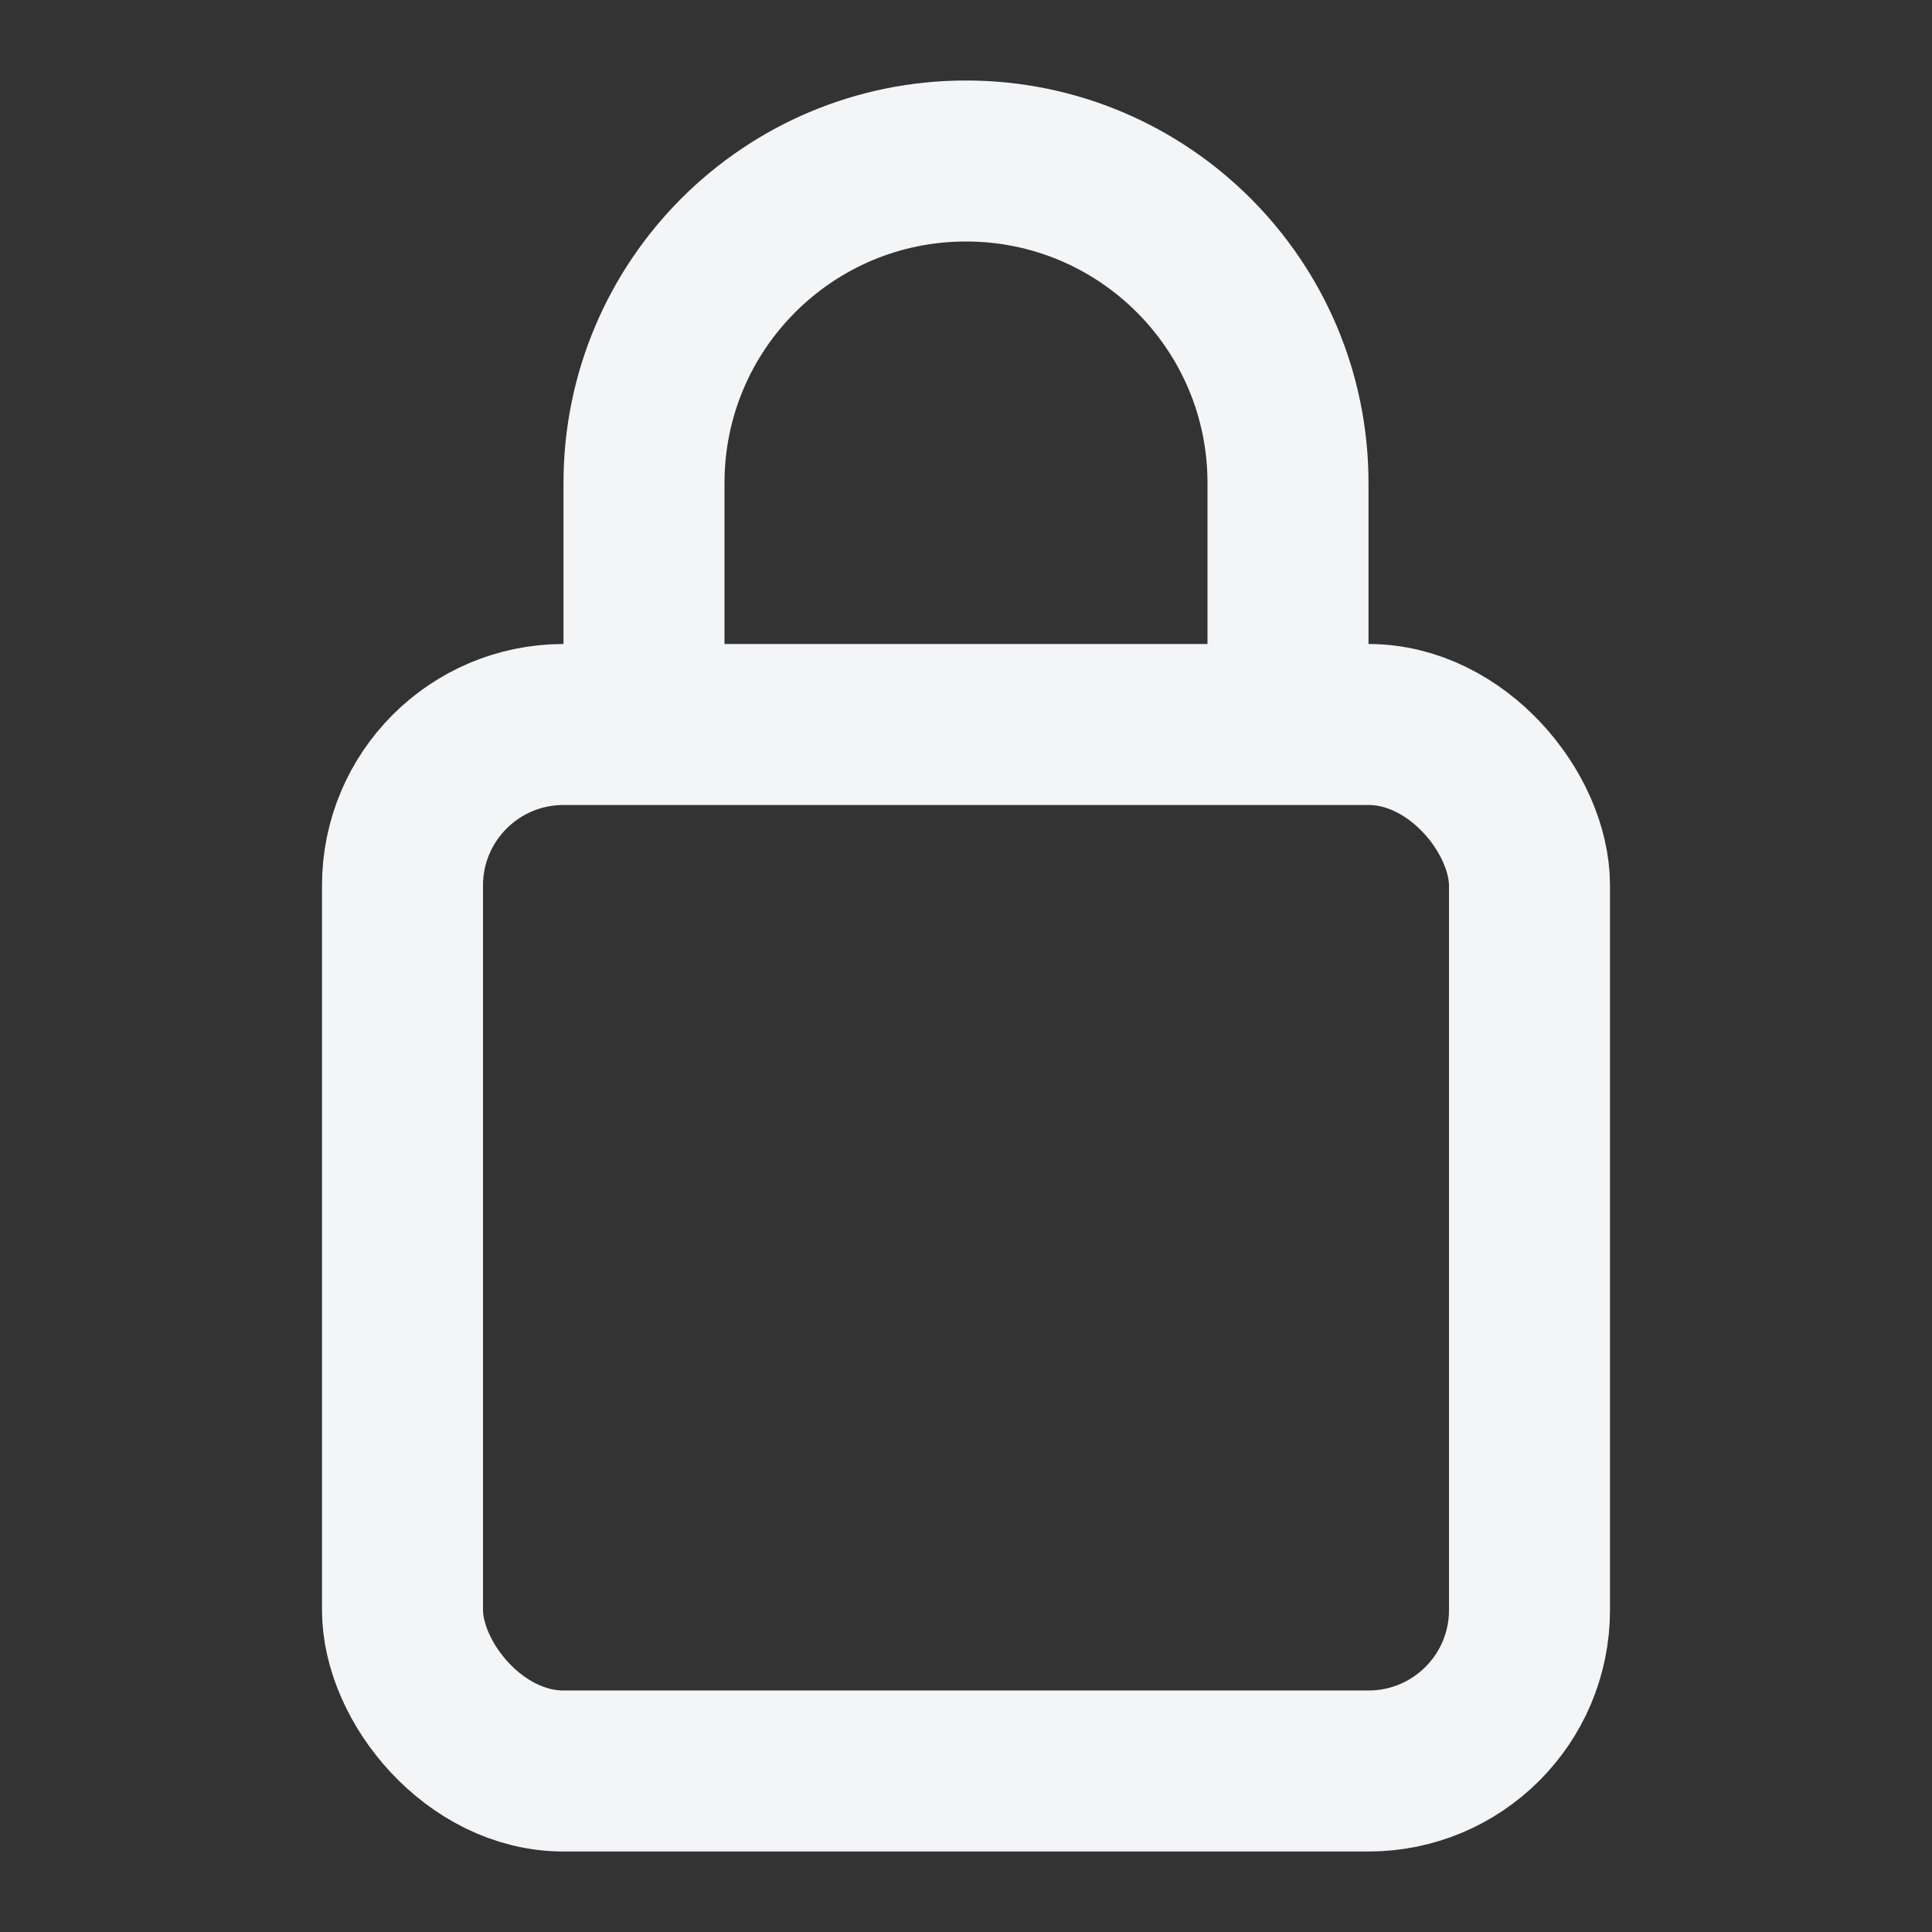 <svg width="48" height="48" viewBox="0 0 48 48" fill="none" xmlns="http://www.w3.org/2000/svg">
<rect x="0" y="0" width="48" height="48" fill="#333333" stroke="none"/>
<rect x="10" y="18" width="28" height="26" rx="4" stroke="#F3F5F7" stroke-width="4" stroke-linejoin="round"/>
<path d="M32 18V12C32 7.582 28.418 4 24 4V4C19.582 4 16 7.582 16 12V18" stroke="#F3F5F7" stroke-width="4"/>
</svg>

